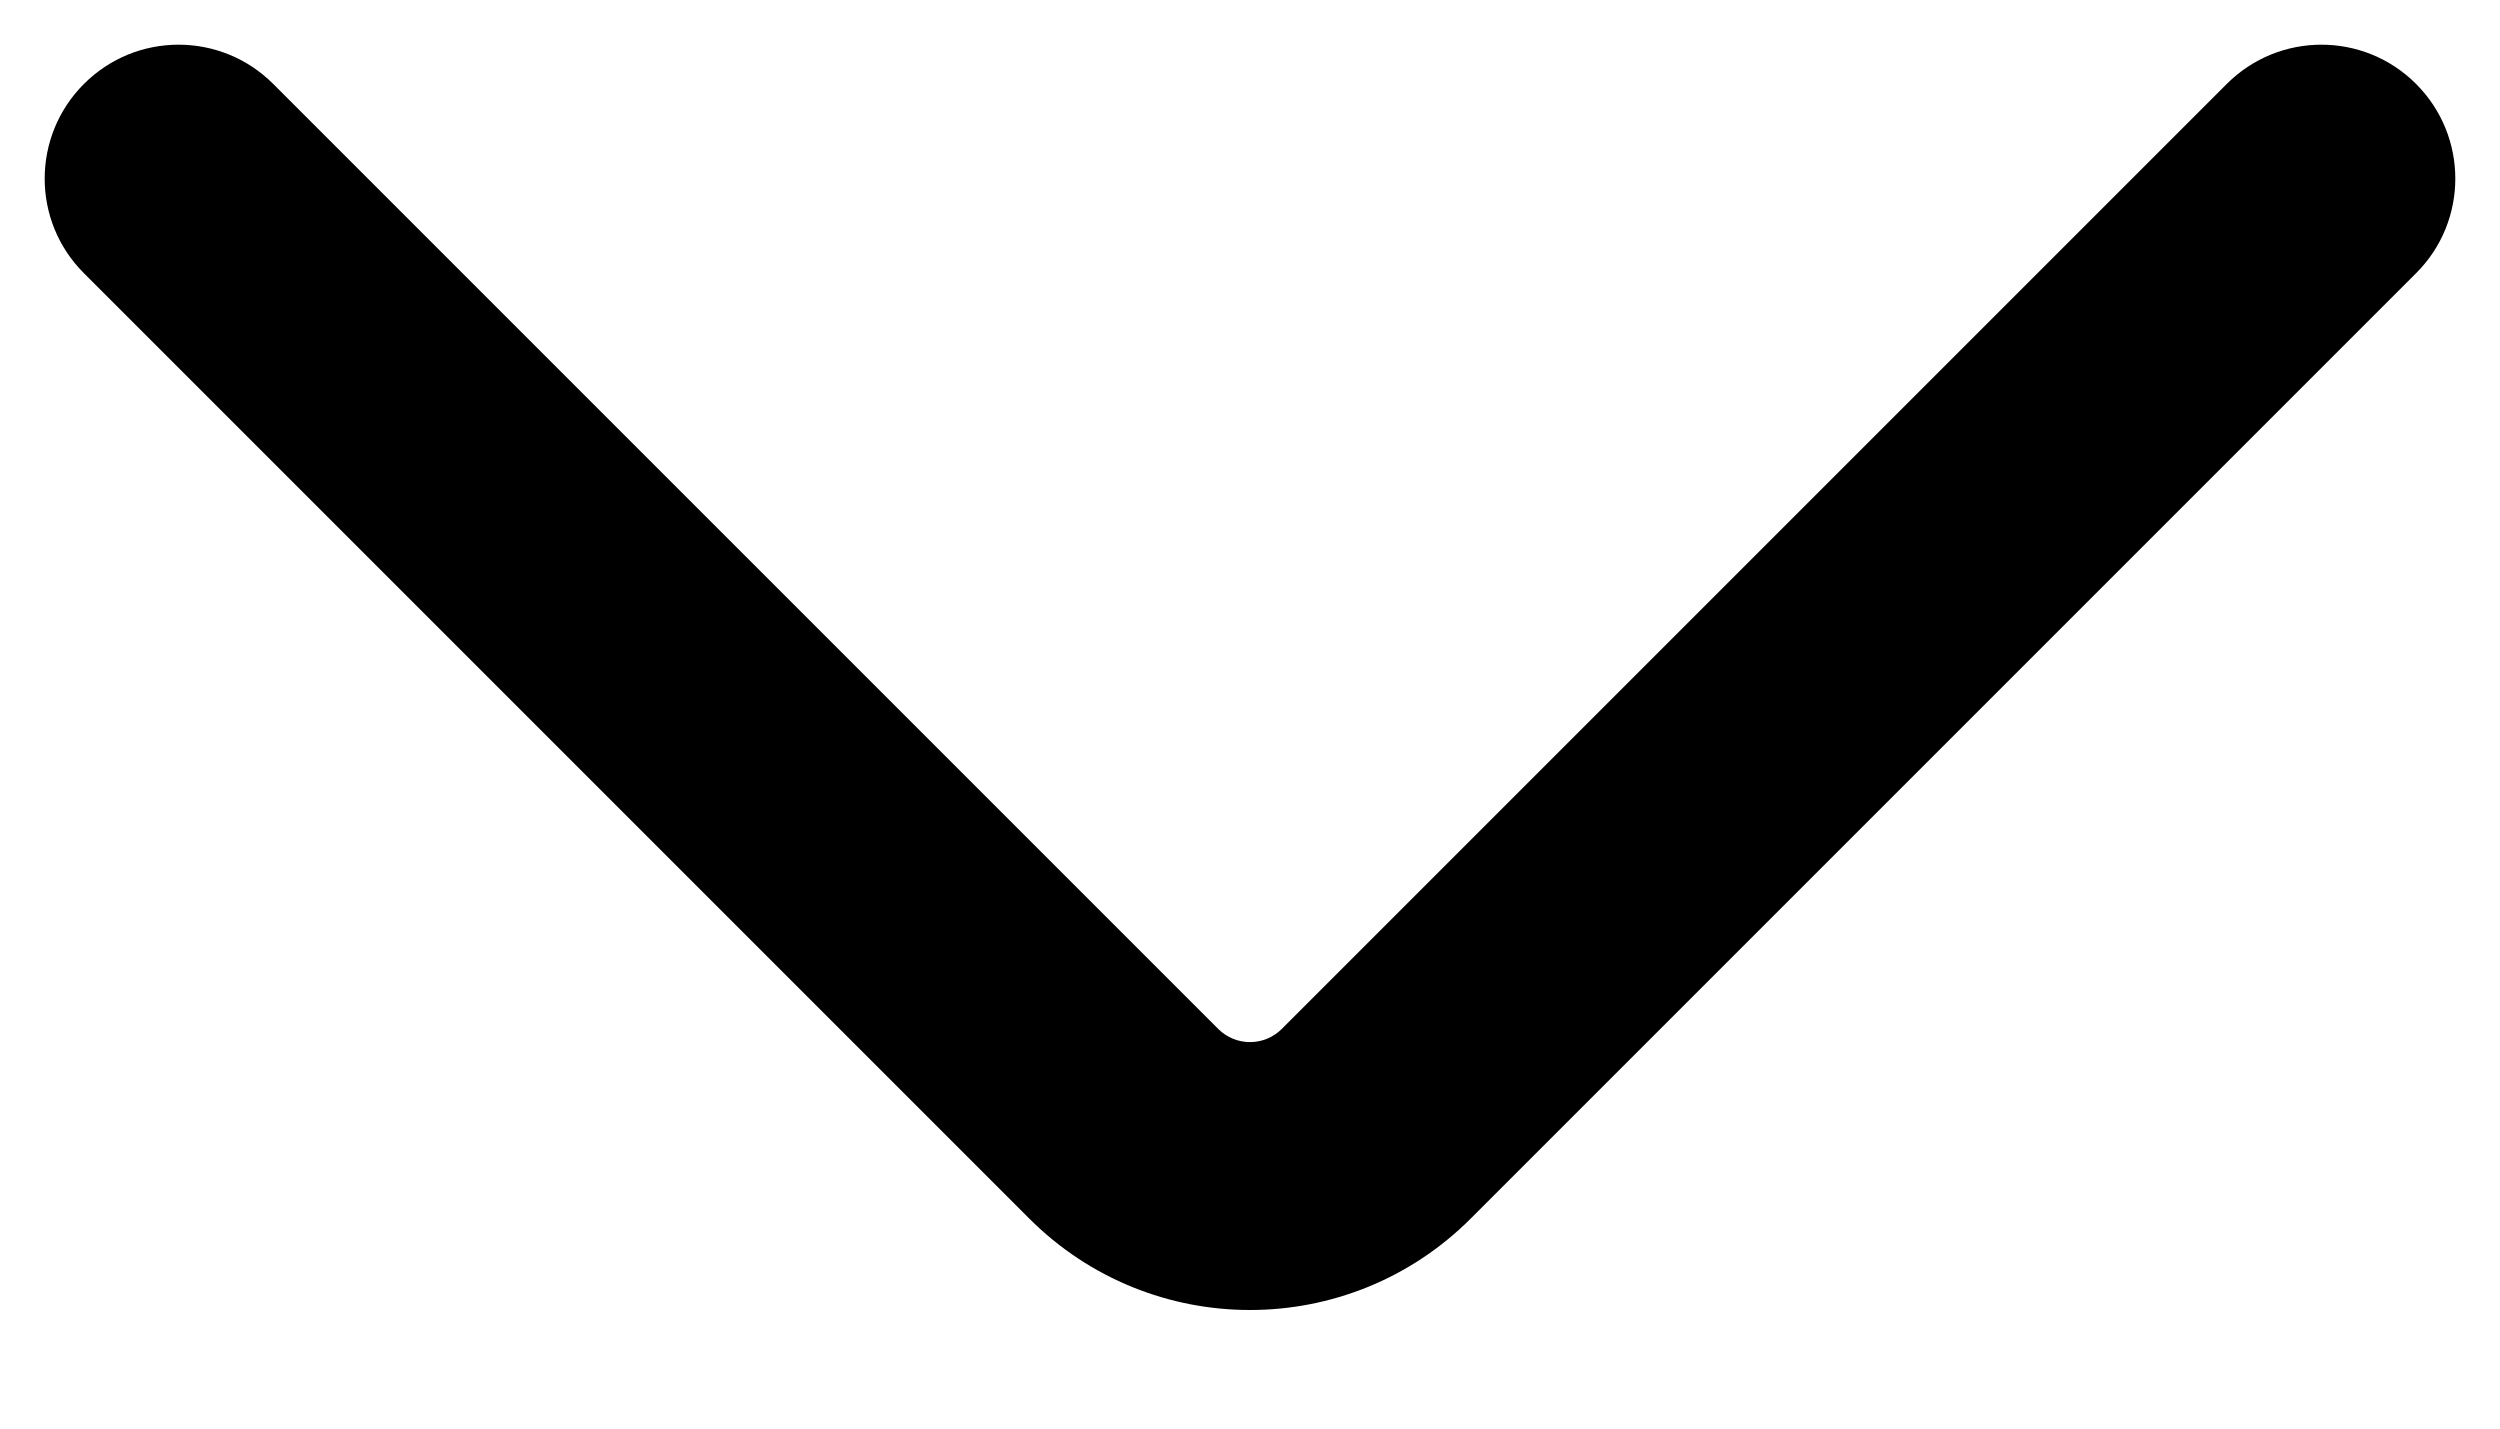 <svg width="14" height="8" viewBox="0 0 14 8" fill="none" xmlns="http://www.w3.org/2000/svg">
<path fill-rule="evenodd" clip-rule="evenodd" d="M1.53 0.47C1.237 0.177 0.763 0.177 0.47 0.47C0.177 0.763 0.177 1.238 0.47 1.53L5.763 6.823C6.446 7.507 7.554 7.507 8.237 6.823L13.53 1.53C13.823 1.238 13.823 0.763 13.53 0.47C13.237 0.177 12.763 0.177 12.47 0.47L7.177 5.763C7.079 5.86 6.921 5.86 6.823 5.763L1.53 0.47Z" fill="black"/>
</svg>
